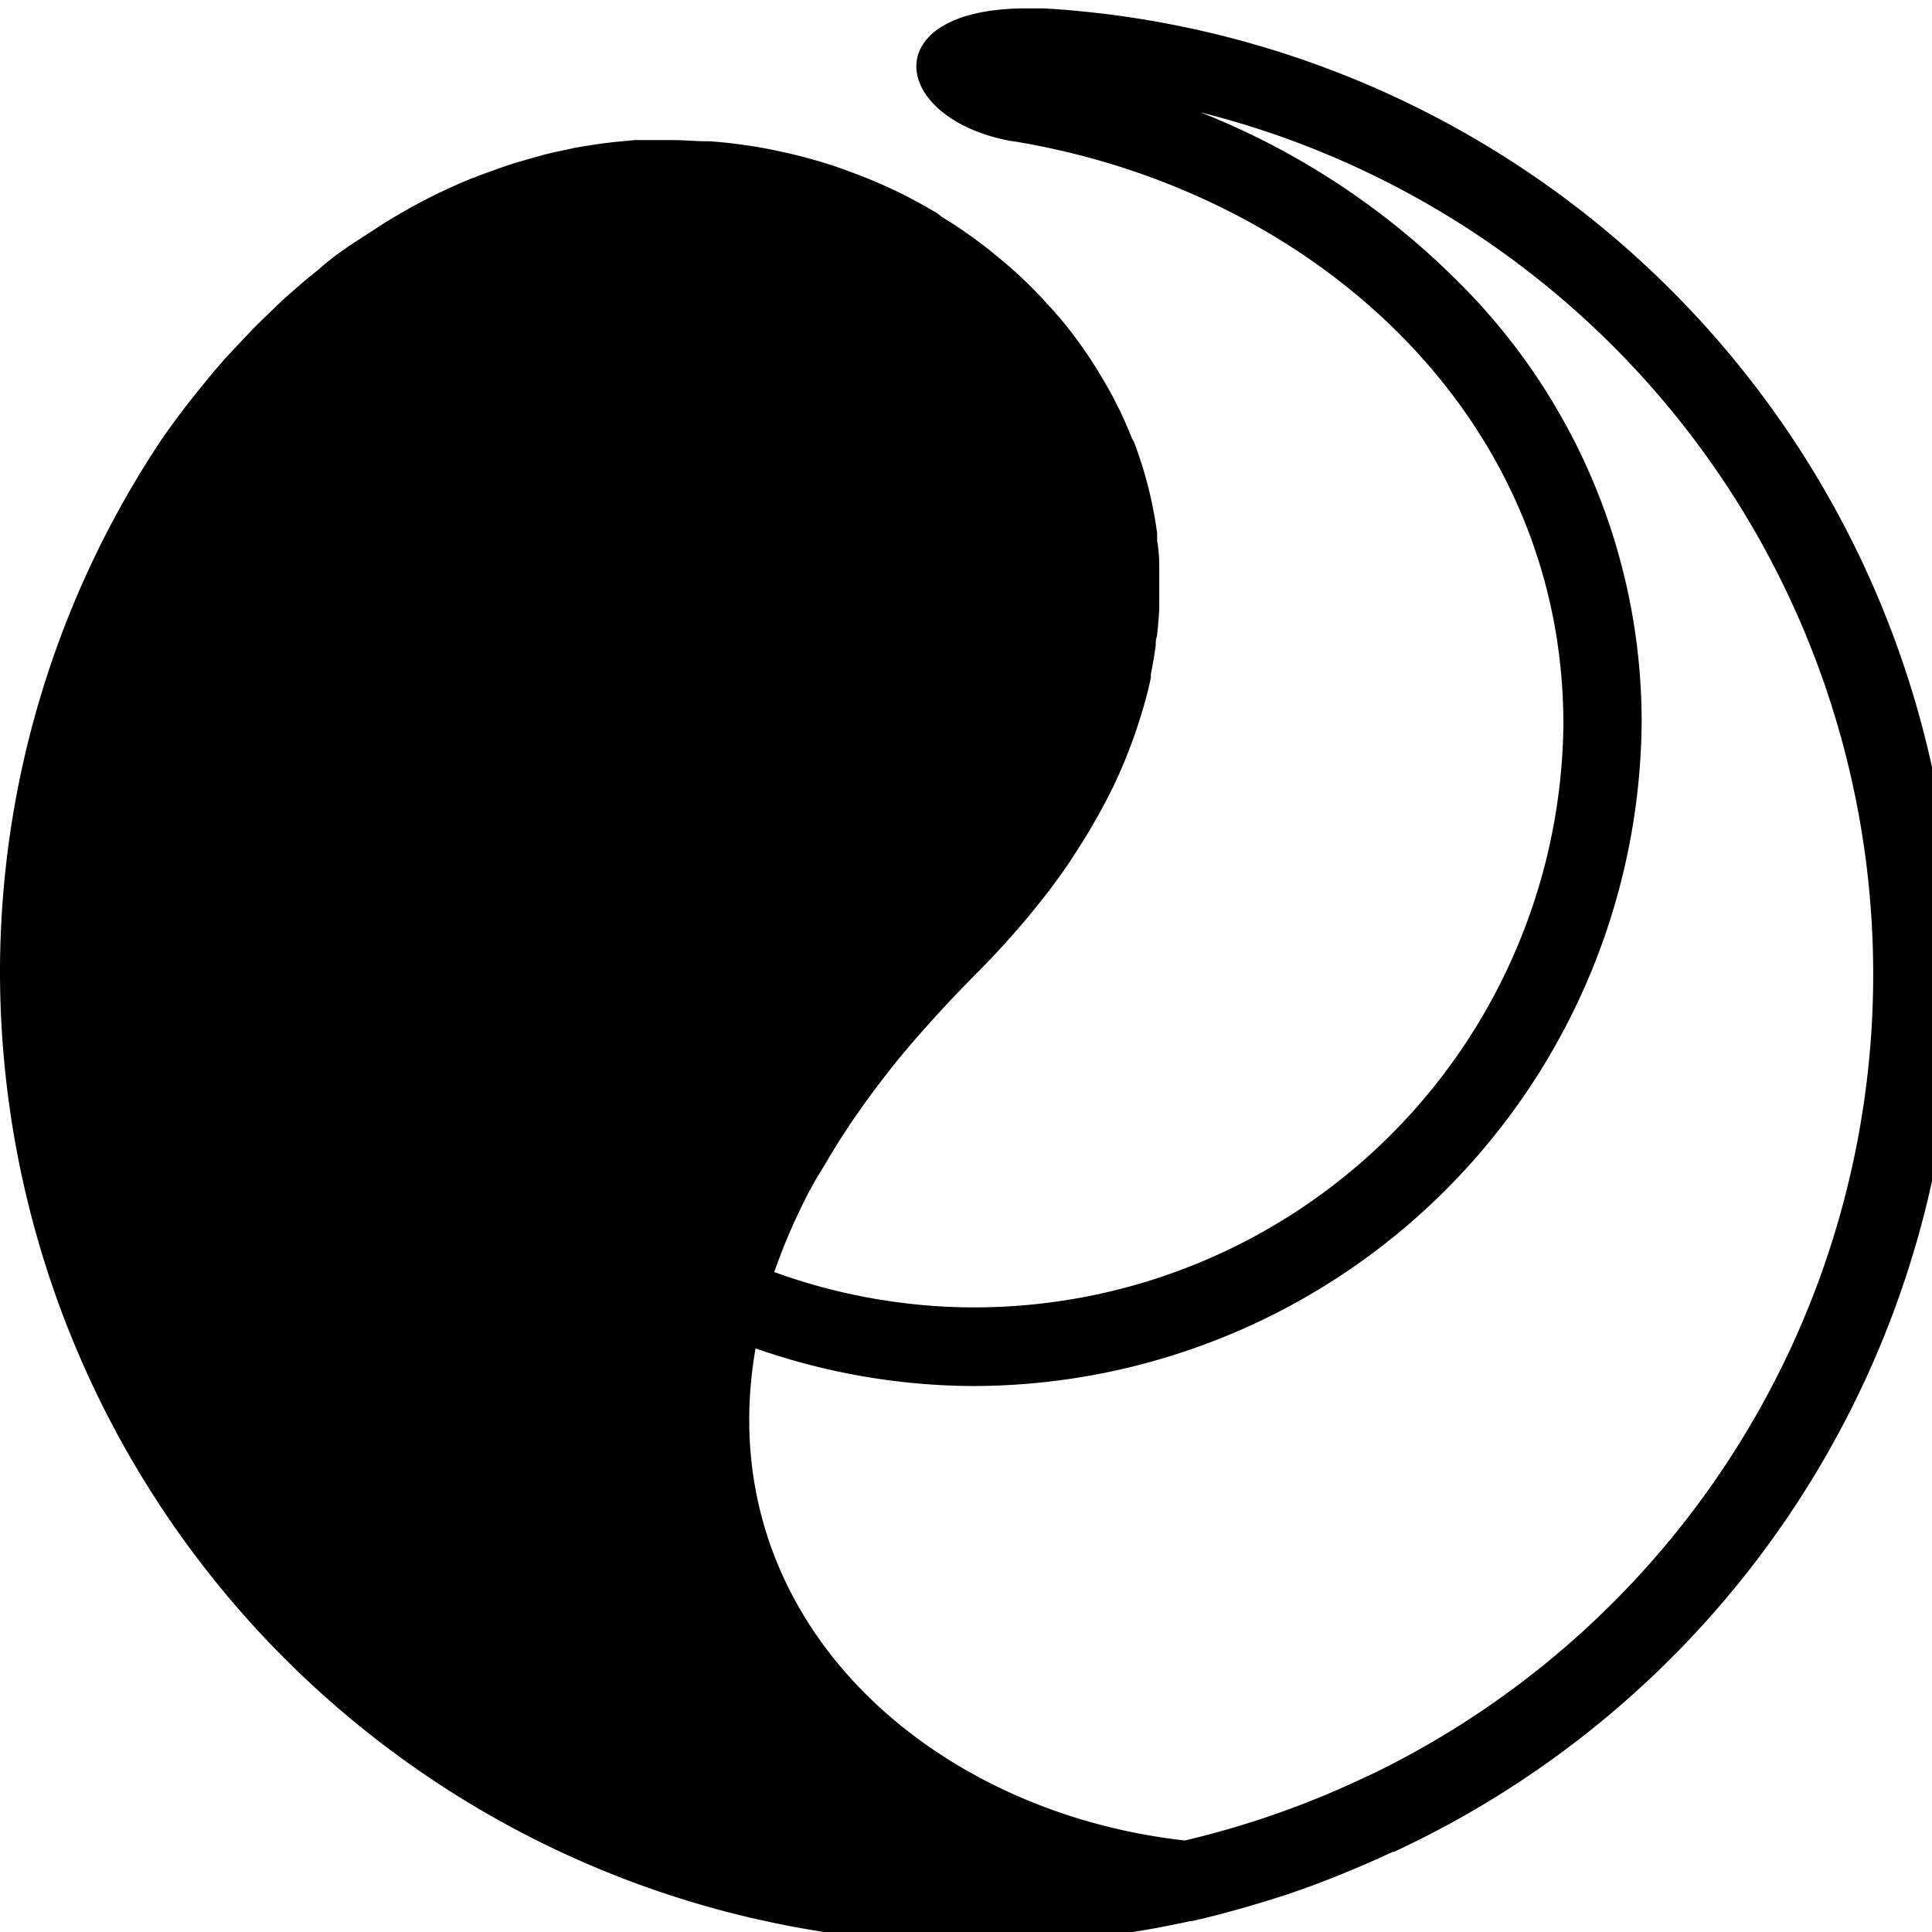 <svg id="Capa_1" data-name="Capa 1" xmlns="http://www.w3.org/2000/svg" width="99.01" height="99.01" viewBox="0 0 99.01 99.01"><title>icon-mask</title><path d="M53.52.43l-.93,0c-7.72,0-7,5.59-.87,6.78l.4.06c15.18,2.56,28,14,28,29.85A30.2,30.2,0,0,1,49.94,67h-.26a30.18,30.18,0,0,1-10-1.81,29.82,29.82,0,0,1,1.55-3.66l0,0c.29-.59.62-1.18,1-1.77l.08-.14q.53-.91,1.14-1.83l.07-.11c.37-.55.76-1.1,1.17-1.66l.25-.33c.45-.59.91-1.19,1.41-1.78l.12-.14c.45-.54.93-1.08,1.42-1.62l.41-.45c.55-.59,1.11-1.18,1.71-1.78s1.1-1.14,1.62-1.71l.43-.49q.59-.67,1.12-1.34l.33-.41q.66-.85,1.24-1.7l.23-.35q.46-.7.88-1.4l.28-.49c.29-.51.56-1,.81-1.52l.1-.19c.27-.57.52-1.14.74-1.71l.17-.44q.25-.67.46-1.34l.13-.42c.17-.56.31-1.12.43-1.68l0-.19c.1-.5.19-1,.25-1.49,0-.15,0-.29.06-.44q.08-.7.12-1.4c0-.08,0-.17,0-.25,0-.55,0-1.09,0-1.62,0-.11,0-.22,0-.33q0-.66-.11-1.31c0-.12,0-.25,0-.37a20.86,20.86,0,0,0-.65-3.08l-.1-.34q-.2-.63-.43-1.25L58,22.44q-.29-.73-.63-1.44l-.09-.17q-.3-.62-.65-1.21l-.17-.29a22.86,22.86,0,0,0-1.78-2.59l-.18-.22q-.43-.52-.88-1l-.18-.2c-.37-.39-.74-.77-1.14-1.14l0,0c-.37-.35-.75-.68-1.15-1l-.25-.21q-.57-.46-1.17-.89l-.1-.07q-.66-.47-1.36-.89L48,10.91q-.59-.35-1.19-.67l-.3-.16a26.31,26.31,0,0,0-3-1.3l-.35-.13q-.65-.23-1.31-.42l-.28-.08q-.79-.22-1.6-.39L39.7,7.7q-.67-.14-1.35-.24l-.43-.06c-.51-.07-1-.12-1.54-.16h-.12c-.55,0-1.1-.05-1.66-.06h-.51l-1,0-.57,0-1.05.1-.51.06c-.51.07-1,.15-1.53.24l-.26.06c-.43.09-.86.18-1.29.29l-.58.16-1,.29-.62.21-1,.36-.6.23c-.39.16-.78.33-1.16.51l-.39.18c-.5.24-1,.5-1.51.78l-.52.3c-.34.2-.68.4-1,.61l-.59.38-1,.65-.58.41c-.35.26-.7.53-1,.81l-.45.36q-.73.61-1.46,1.27l-.33.32c-.37.35-.75.72-1.12,1.09l-.5.53q-.47.5-.94,1l-.51.59c-.32.38-.63.76-.95,1.16l-.44.55c-.45.59-.9,1.19-1.34,1.83A49.18,49.18,0,0,0,0,50,49.82,49.82,0,0,0,50,99.59h.2c.78,0,1.55,0,2.33-.06l.59,0c.82,0,1.63-.11,2.45-.2l.16,0c.78-.09,1.56-.2,2.33-.32l.49-.08c.83-.14,1.65-.3,2.46-.48l.08,0c.8-.18,1.6-.39,2.39-.61l.35-.1c.83-.24,1.65-.49,2.47-.77h0c.82-.28,1.62-.59,2.42-.91l.24-.1q1.22-.5,2.42-1.06h.06A49.58,49.58,0,0,0,53.52.43ZM70.45,90.85h0l-.73.34a46.05,46.05,0,0,1-9,3.13c-13.27-1.48-24.38-11.54-22-25.22a34.09,34.09,0,0,0,11,1.93h.29A34.3,34.3,0,0,0,84.13,37.09a31.76,31.76,0,0,0-9.46-22.71A38.82,38.82,0,0,0,61.53,5.76a45.54,45.54,0,0,1,8.92,85.09Z"/></svg>